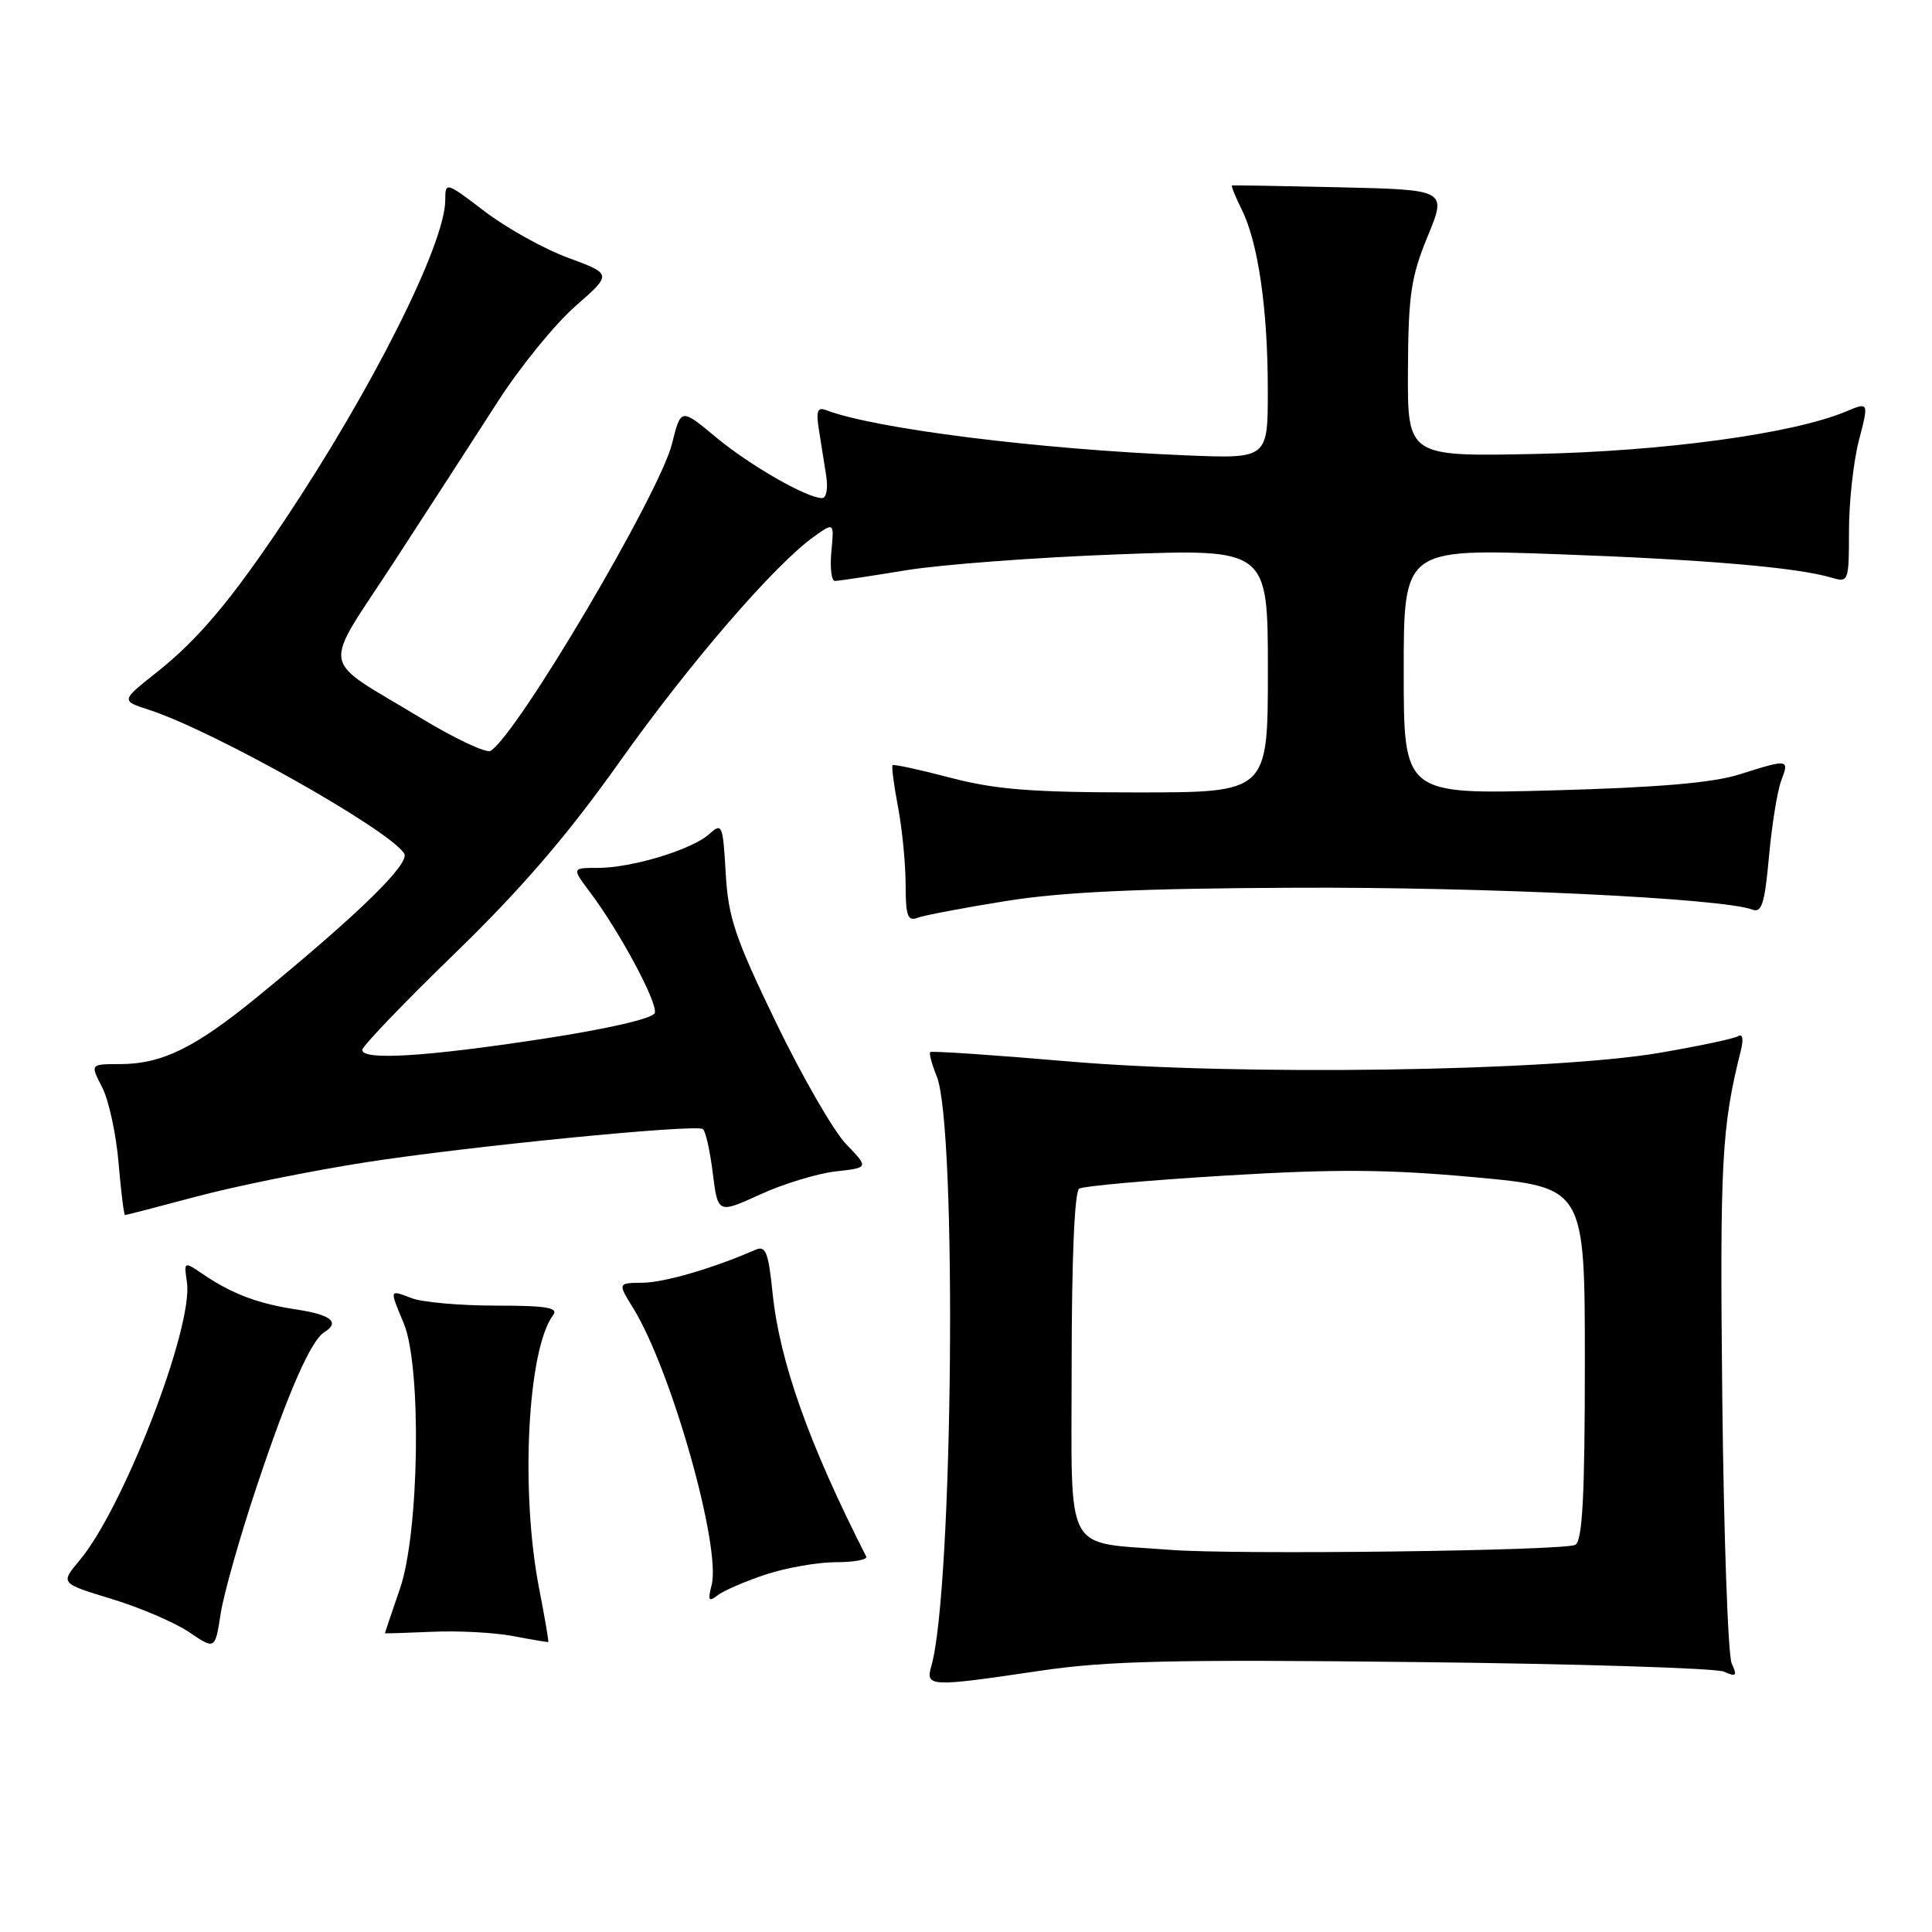 <?xml version="1.0" encoding="UTF-8" standalone="no"?>
<!DOCTYPE svg PUBLIC "-//W3C//DTD SVG 1.1//EN" "http://www.w3.org/Graphics/SVG/1.1/DTD/svg11.dtd" >
<svg xmlns="http://www.w3.org/2000/svg" xmlns:xlink="http://www.w3.org/1999/xlink" version="1.1" viewBox="0 0 256 256">
 <g >
 <path fill="currentColor"
d=" M 137.72 221.40 C 146.64 220.07 155.24 219.87 187.50 220.23 C 208.95 220.46 227.37 221.04 228.42 221.50 C 230.07 222.23 230.22 222.07 229.46 220.42 C 228.97 219.37 228.41 203.52 228.21 185.20 C 227.88 153.89 228.12 149.33 230.69 139.12 C 231.04 137.69 230.90 136.94 230.33 137.29 C 229.81 137.62 225.13 138.61 219.94 139.50 C 205.48 141.97 163.94 142.57 141.54 140.64 C 131.66 139.79 123.43 139.23 123.26 139.41 C 123.09 139.58 123.47 141.02 124.12 142.61 C 126.84 149.31 126.29 210.69 123.41 220.75 C 122.61 223.53 123.17 223.56 137.72 221.40 Z  M 34.05 196.86 C 38.21 184.41 41.19 177.62 42.99 176.51 C 45.08 175.21 43.86 174.21 39.37 173.53 C 34.23 172.76 30.78 171.47 26.93 168.86 C 24.36 167.12 24.36 167.12 24.77 169.90 C 25.64 175.83 16.36 199.86 10.51 206.80 C 7.99 209.80 7.99 209.80 14.80 211.87 C 18.55 213.01 23.17 214.99 25.06 216.27 C 28.50 218.60 28.50 218.60 29.24 213.81 C 29.65 211.18 31.81 203.55 34.05 196.86 Z  M 71.44 210.50 C 68.93 197.62 69.90 178.74 73.30 174.25 C 74.04 173.27 72.37 173.00 65.69 173.00 C 60.98 173.00 55.98 172.56 54.57 172.02 C 51.55 170.88 51.59 170.76 53.50 175.35 C 55.88 181.05 55.57 203.02 53.00 210.50 C 51.90 213.70 51.00 216.36 51.00 216.41 C 51.00 216.46 53.81 216.37 57.25 216.22 C 60.69 216.06 65.53 216.32 68.00 216.79 C 70.47 217.26 72.57 217.62 72.65 217.57 C 72.73 217.53 72.19 214.35 71.44 210.50 Z  M 101.43 208.64 C 104.14 207.74 108.34 207.00 110.76 207.00 C 113.18 207.00 114.99 206.66 114.78 206.25 C 107.20 191.38 103.30 180.41 102.37 171.33 C 101.82 165.93 101.46 165.01 100.11 165.60 C 94.57 168.03 88.04 169.94 85.17 169.97 C 81.84 170.00 81.84 170.00 83.91 173.35 C 88.94 181.50 95.59 204.99 94.29 210.04 C 93.77 212.07 93.90 212.30 95.08 211.39 C 95.86 210.78 98.72 209.54 101.43 208.64 Z  M 26.03 158.55 C 31.07 157.20 41.12 155.16 48.35 154.03 C 61.80 151.92 91.99 148.94 93.13 149.60 C 93.48 149.81 94.07 152.42 94.44 155.40 C 95.12 160.83 95.12 160.83 100.71 158.28 C 103.78 156.87 108.28 155.50 110.71 155.22 C 115.13 154.73 115.13 154.73 112.12 151.61 C 110.47 149.90 106.29 142.65 102.83 135.50 C 97.40 124.26 96.49 121.58 96.16 115.70 C 95.79 109.24 95.68 108.98 93.98 110.52 C 91.70 112.58 83.73 115.00 79.22 115.00 C 75.76 115.00 75.76 115.00 78.20 118.25 C 82.16 123.53 87.19 132.93 86.76 134.23 C 86.52 134.95 80.56 136.33 71.93 137.65 C 56.46 140.02 48.00 140.54 48.00 139.12 C 48.00 138.63 53.51 132.89 60.25 126.35 C 69.07 117.79 75.16 110.72 82.00 101.08 C 91.34 87.91 102.64 74.82 107.87 71.09 C 110.53 69.20 110.53 69.20 110.16 73.10 C 109.96 75.24 110.17 76.99 110.64 76.98 C 111.12 76.97 115.33 76.34 120.01 75.57 C 124.69 74.80 137.40 73.85 148.26 73.45 C 168.00 72.72 168.00 72.72 168.00 88.86 C 168.00 105.00 168.00 105.00 150.68 105.00 C 136.74 105.00 131.92 104.62 125.96 103.06 C 121.89 101.99 118.43 101.24 118.27 101.39 C 118.12 101.55 118.44 104.06 119.00 106.97 C 119.55 109.89 120.00 114.51 120.00 117.24 C 120.00 121.32 120.28 122.11 121.55 121.62 C 122.40 121.29 127.69 120.29 133.30 119.39 C 140.79 118.19 150.93 117.72 171.50 117.63 C 196.71 117.51 228.28 119.02 232.21 120.53 C 233.44 121.00 233.84 119.69 234.40 113.49 C 234.78 109.31 235.51 104.78 236.02 103.44 C 237.12 100.57 236.99 100.55 230.50 102.61 C 226.96 103.73 219.73 104.35 205.75 104.73 C 186.00 105.27 186.00 105.27 186.00 88.99 C 186.00 72.71 186.00 72.71 206.25 73.43 C 225.94 74.14 238.15 75.18 242.75 76.56 C 244.93 77.21 245.00 77.02 245.00 70.33 C 245.00 66.54 245.59 61.14 246.32 58.34 C 247.64 53.25 247.64 53.25 244.54 54.55 C 237.55 57.47 220.45 59.80 203.50 60.15 C 186.50 60.50 186.50 60.50 186.56 49.00 C 186.61 39.05 186.97 36.67 189.17 31.32 C 191.71 25.15 191.71 25.15 177.60 24.82 C 169.85 24.64 163.39 24.53 163.25 24.58 C 163.11 24.63 163.69 26.07 164.54 27.78 C 166.71 32.13 167.99 40.95 167.99 51.64 C 168.00 60.78 168.00 60.78 157.25 60.34 C 137.63 59.54 115.88 56.81 109.45 54.34 C 108.33 53.91 108.12 54.47 108.50 56.89 C 108.78 58.60 109.21 61.35 109.47 63.00 C 109.74 64.67 109.50 66.00 108.94 66.00 C 106.90 66.00 99.39 61.69 94.86 57.93 C 90.22 54.07 90.22 54.07 89.05 58.78 C 87.42 65.37 68.56 97.30 65.01 99.49 C 64.45 99.84 60.28 97.88 55.74 95.13 C 42.14 86.88 42.55 89.29 52.22 74.44 C 56.85 67.32 63.05 57.75 65.99 53.17 C 68.94 48.59 73.55 42.93 76.23 40.58 C 81.11 36.31 81.11 36.31 75.31 34.17 C 72.11 33.00 67.14 30.23 64.25 28.03 C 59.08 24.09 59.00 24.07 59.00 26.50 C 59.00 32.29 49.33 51.56 37.67 69.00 C 30.63 79.54 26.24 84.75 20.76 89.09 C 16.01 92.85 16.01 92.85 19.76 94.06 C 28.31 96.84 51.62 109.96 53.56 113.10 C 54.37 114.42 47.52 121.11 34.16 132.04 C 25.83 138.86 21.46 141.00 15.85 141.00 C 11.95 141.00 11.95 141.00 13.54 144.08 C 14.41 145.77 15.39 150.27 15.71 154.08 C 16.03 157.88 16.42 161.00 16.57 161.00 C 16.73 161.00 20.98 159.90 26.03 158.55 Z  M 155.00 205.36 C 140.78 204.24 142.00 206.53 142.00 181.00 C 142.00 166.82 142.38 157.88 143.00 157.50 C 143.55 157.16 152.28 156.38 162.39 155.77 C 176.94 154.89 183.84 154.93 195.39 155.99 C 210.00 157.33 210.00 157.33 210.00 180.60 C 210.00 198.13 209.69 204.08 208.75 204.69 C 207.51 205.49 163.64 206.04 155.00 205.36 Z "/>
</g>
</svg>